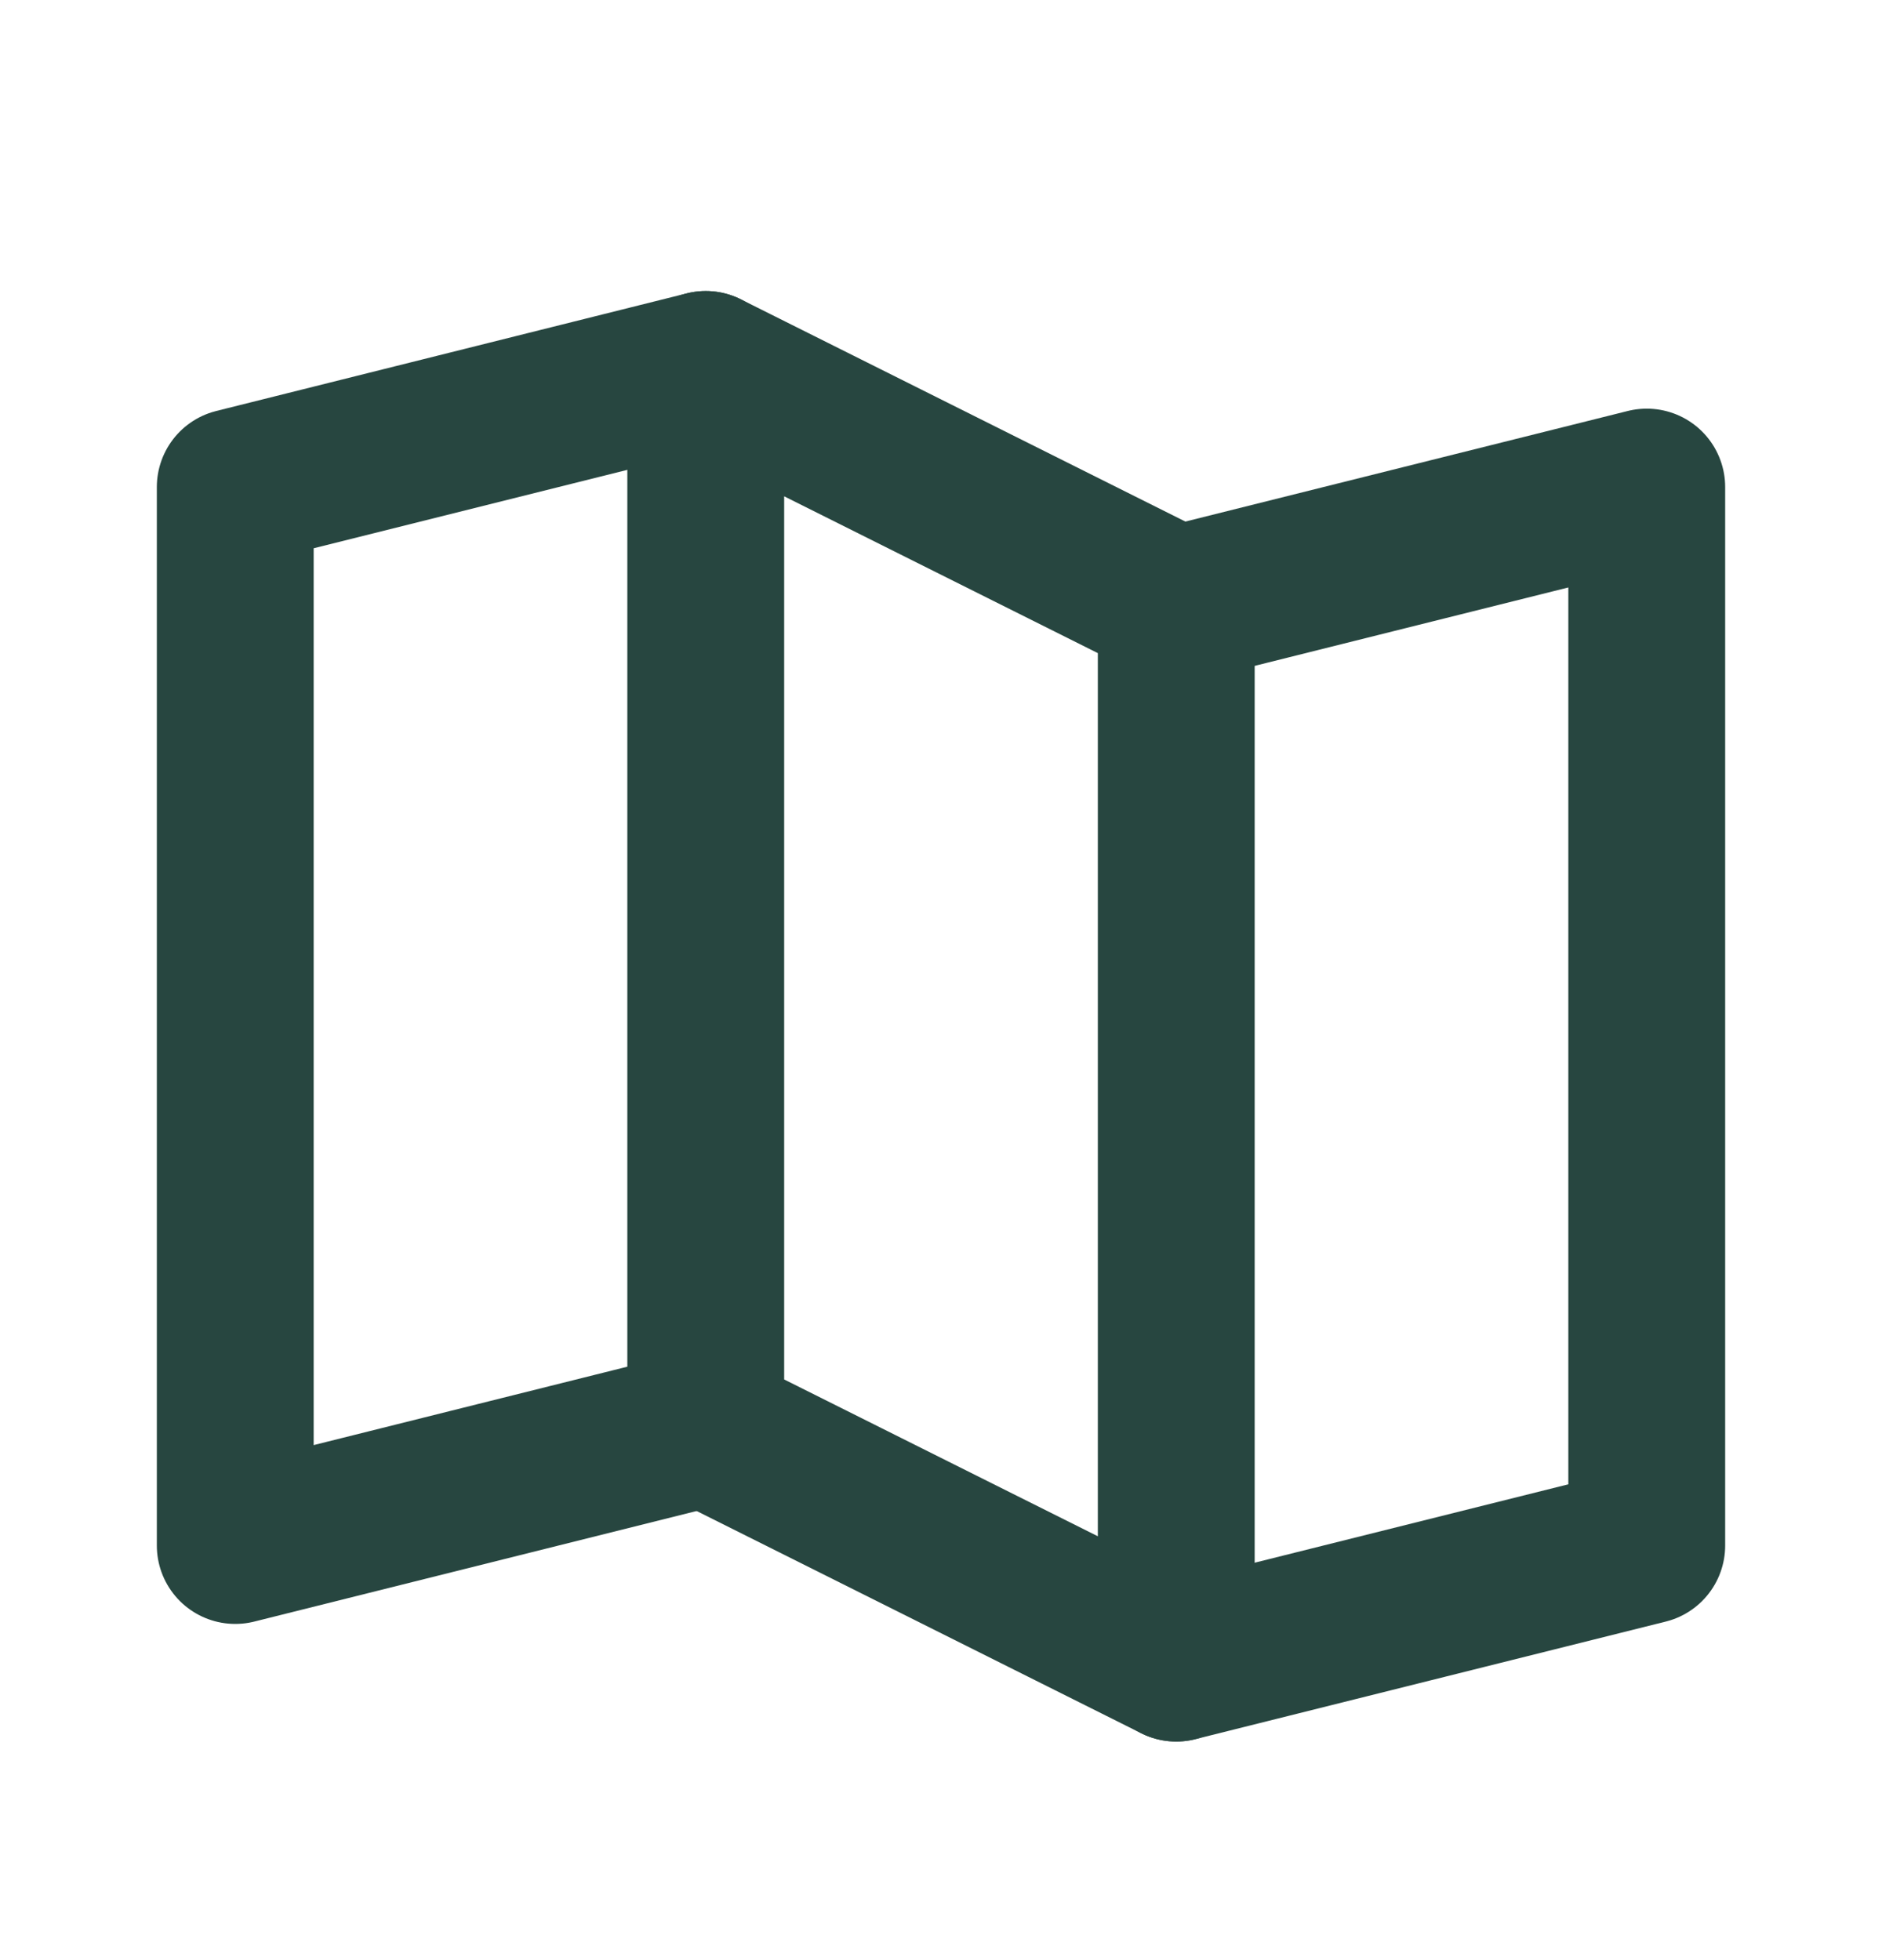 <svg width="24" height="25" viewBox="0 0 24 25" fill="none" xmlns="http://www.w3.org/2000/svg">
<path d="M9 18.212L3 19.712V6.212L9 4.712" stroke="#274640" stroke-width="2" stroke-linecap="round" stroke-linejoin="round"/>
<path d="M15 21.212L9 18.212V4.712L15 7.712V21.212Z" stroke="#274640" stroke-width="2" stroke-linecap="round" stroke-linejoin="round"/>
<path d="M15 7.712L21 6.212V19.712L15 21.212" stroke="#274640" stroke-width="2" stroke-linecap="round" stroke-linejoin="round"/>
</svg>
